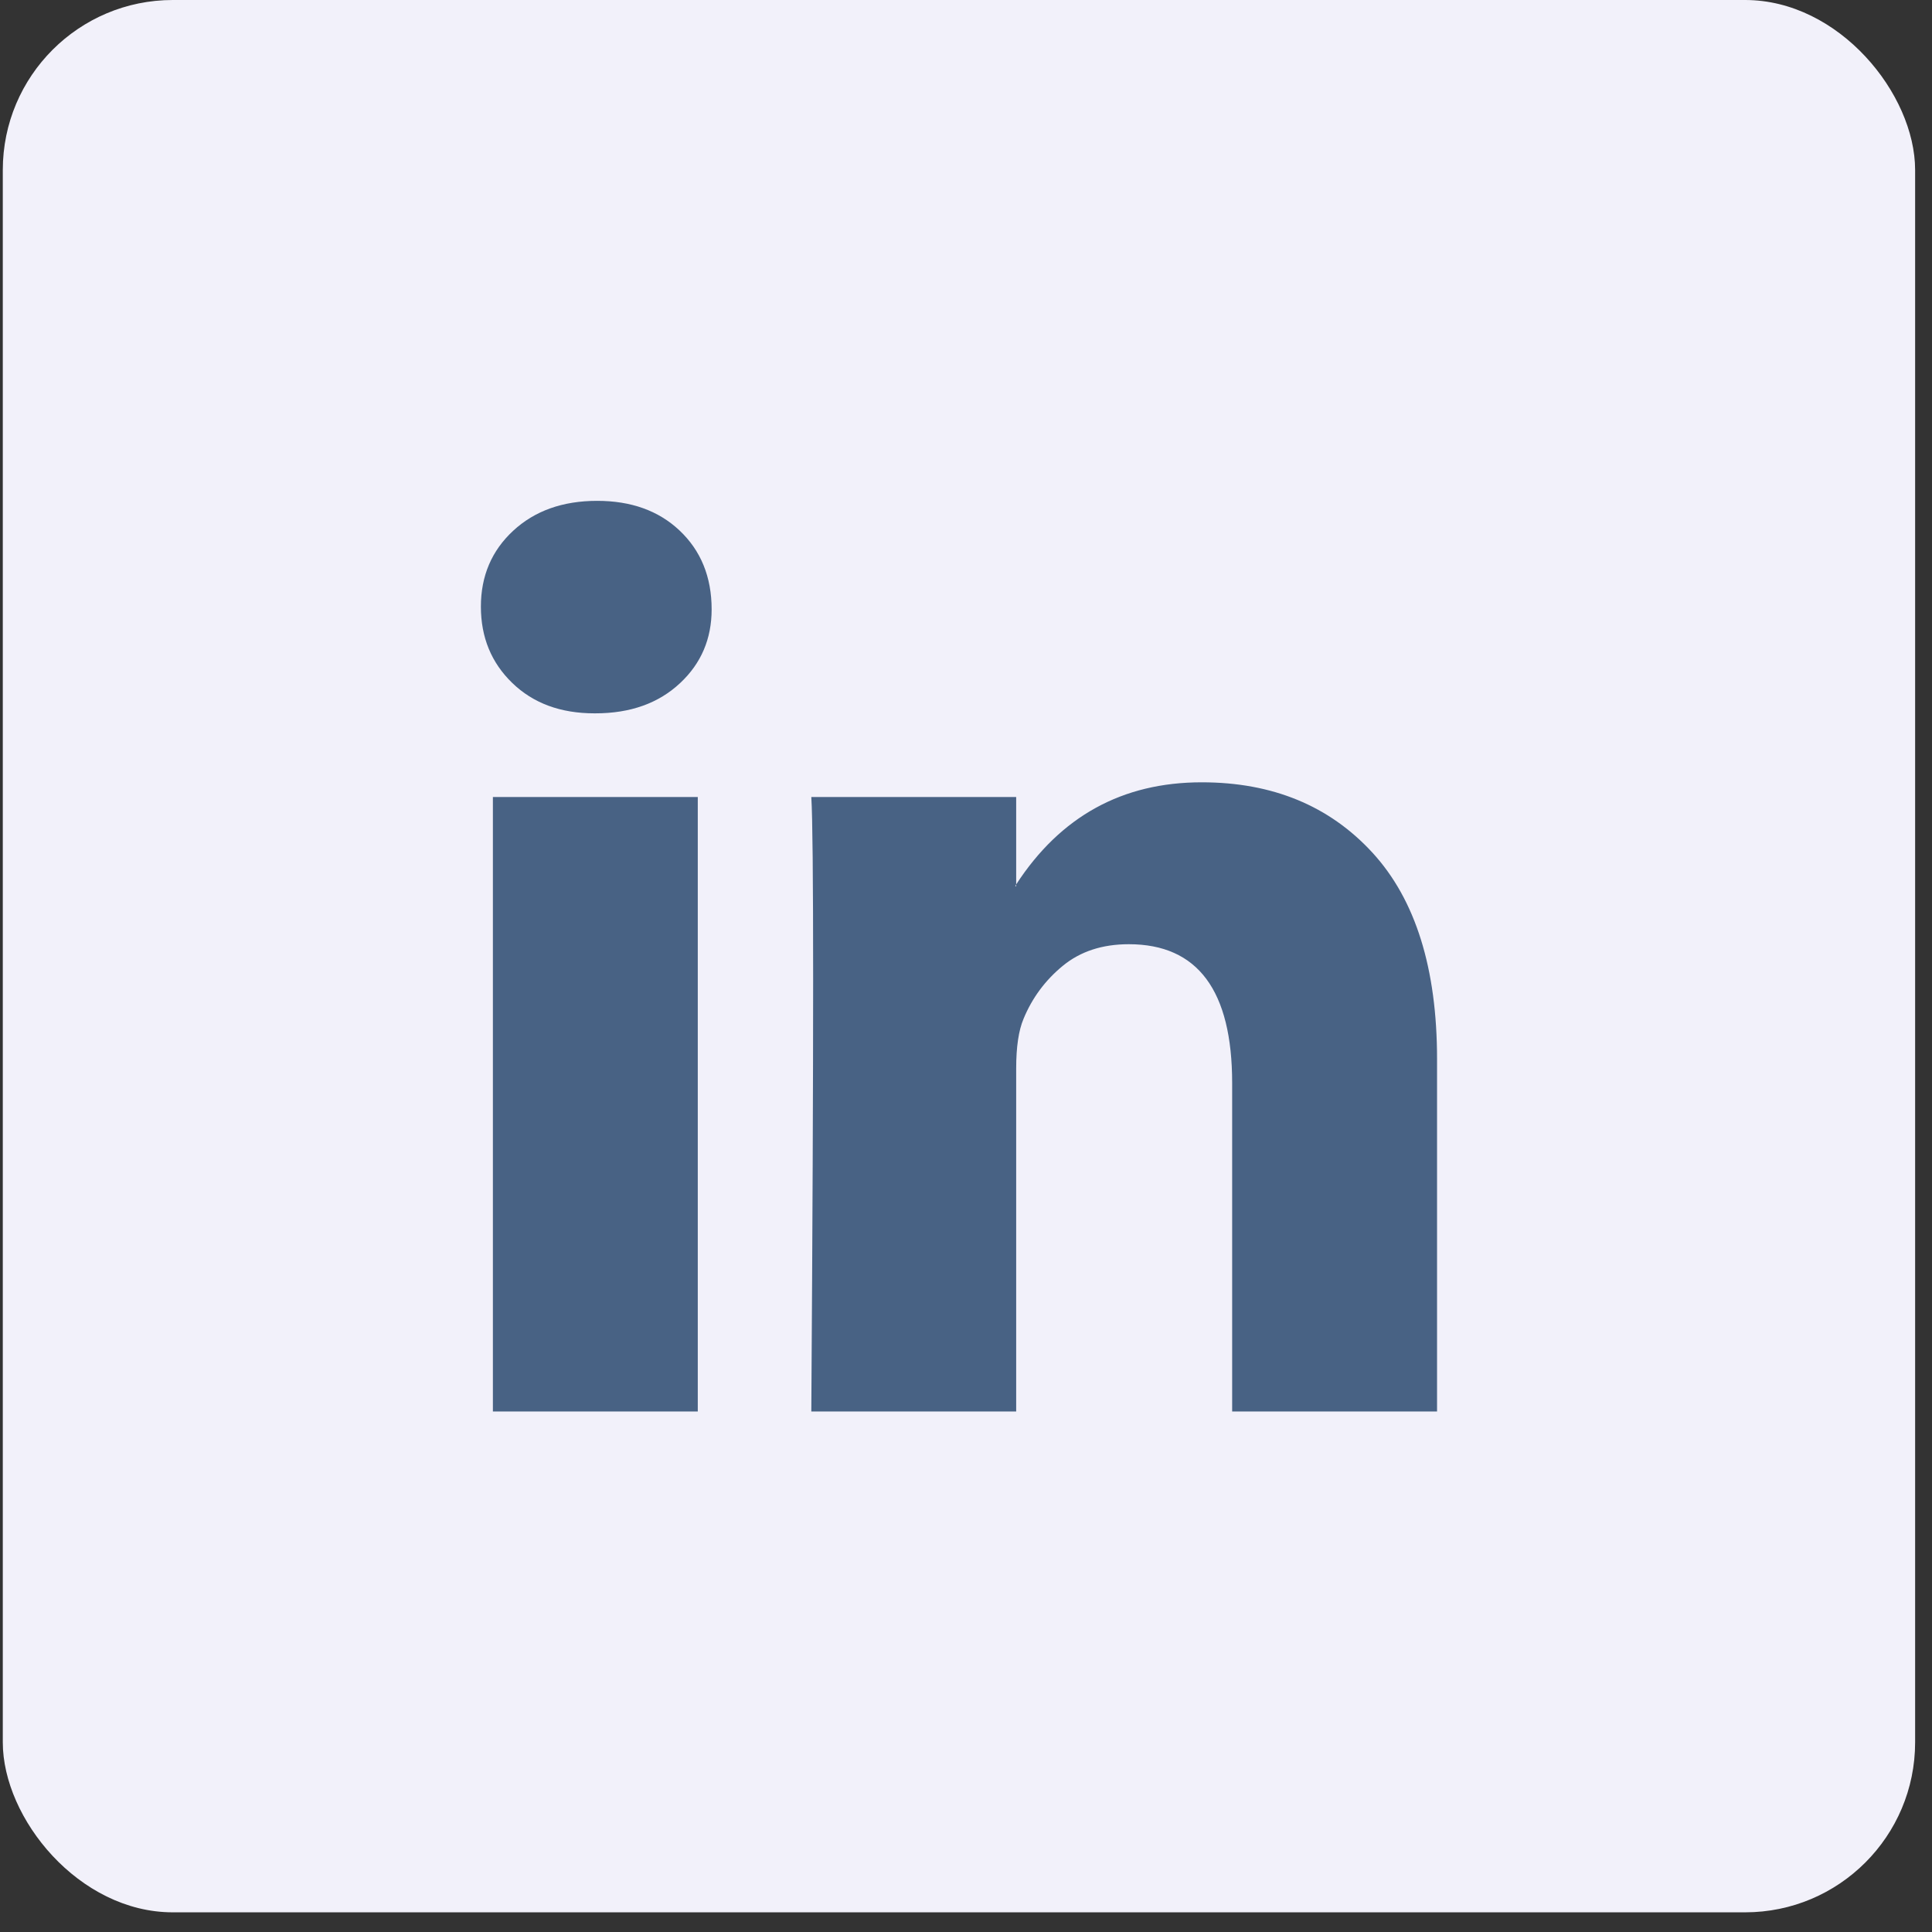<svg width="76" height="76" viewBox="0 0 76 76" fill="none" xmlns="http://www.w3.org/2000/svg">
<rect x="0" y="0" width="76" height="76" fill="#333333" stroke="none"/>
<rect x="0.11" width="75.226" height="75.226" rx="6.687" fill="#F2F1FA"/>
<path d="M18.917 23.863C18.917 22.657 19.341 21.662 20.188 20.878C21.035 20.094 22.136 19.702 23.492 19.702C24.823 19.702 25.9 20.088 26.723 20.86C27.57 21.656 27.994 22.693 27.994 23.972C27.994 25.13 27.582 26.095 26.759 26.866C25.912 27.663 24.799 28.061 23.419 28.061H23.383C22.051 28.061 20.974 27.663 20.151 26.866C19.328 26.07 18.917 25.069 18.917 23.863ZM19.389 55.524V31.353H27.449V55.524H19.389ZM31.915 55.524H39.974V42.028C39.974 41.183 40.071 40.532 40.265 40.074C40.604 39.253 41.118 38.56 41.808 37.993C42.498 37.426 43.363 37.143 44.404 37.143C47.115 37.143 48.47 38.964 48.47 42.606V55.524H56.53V41.666C56.53 38.096 55.683 35.388 53.989 33.542C52.294 31.697 50.056 30.774 47.272 30.774C44.15 30.774 41.717 32.113 39.974 34.791V34.863H39.938L39.974 34.791V31.353H31.915C31.963 32.125 31.987 34.525 31.987 38.554C31.987 42.582 31.963 48.239 31.915 55.524Z" fill="#486284"/>
</svg>
